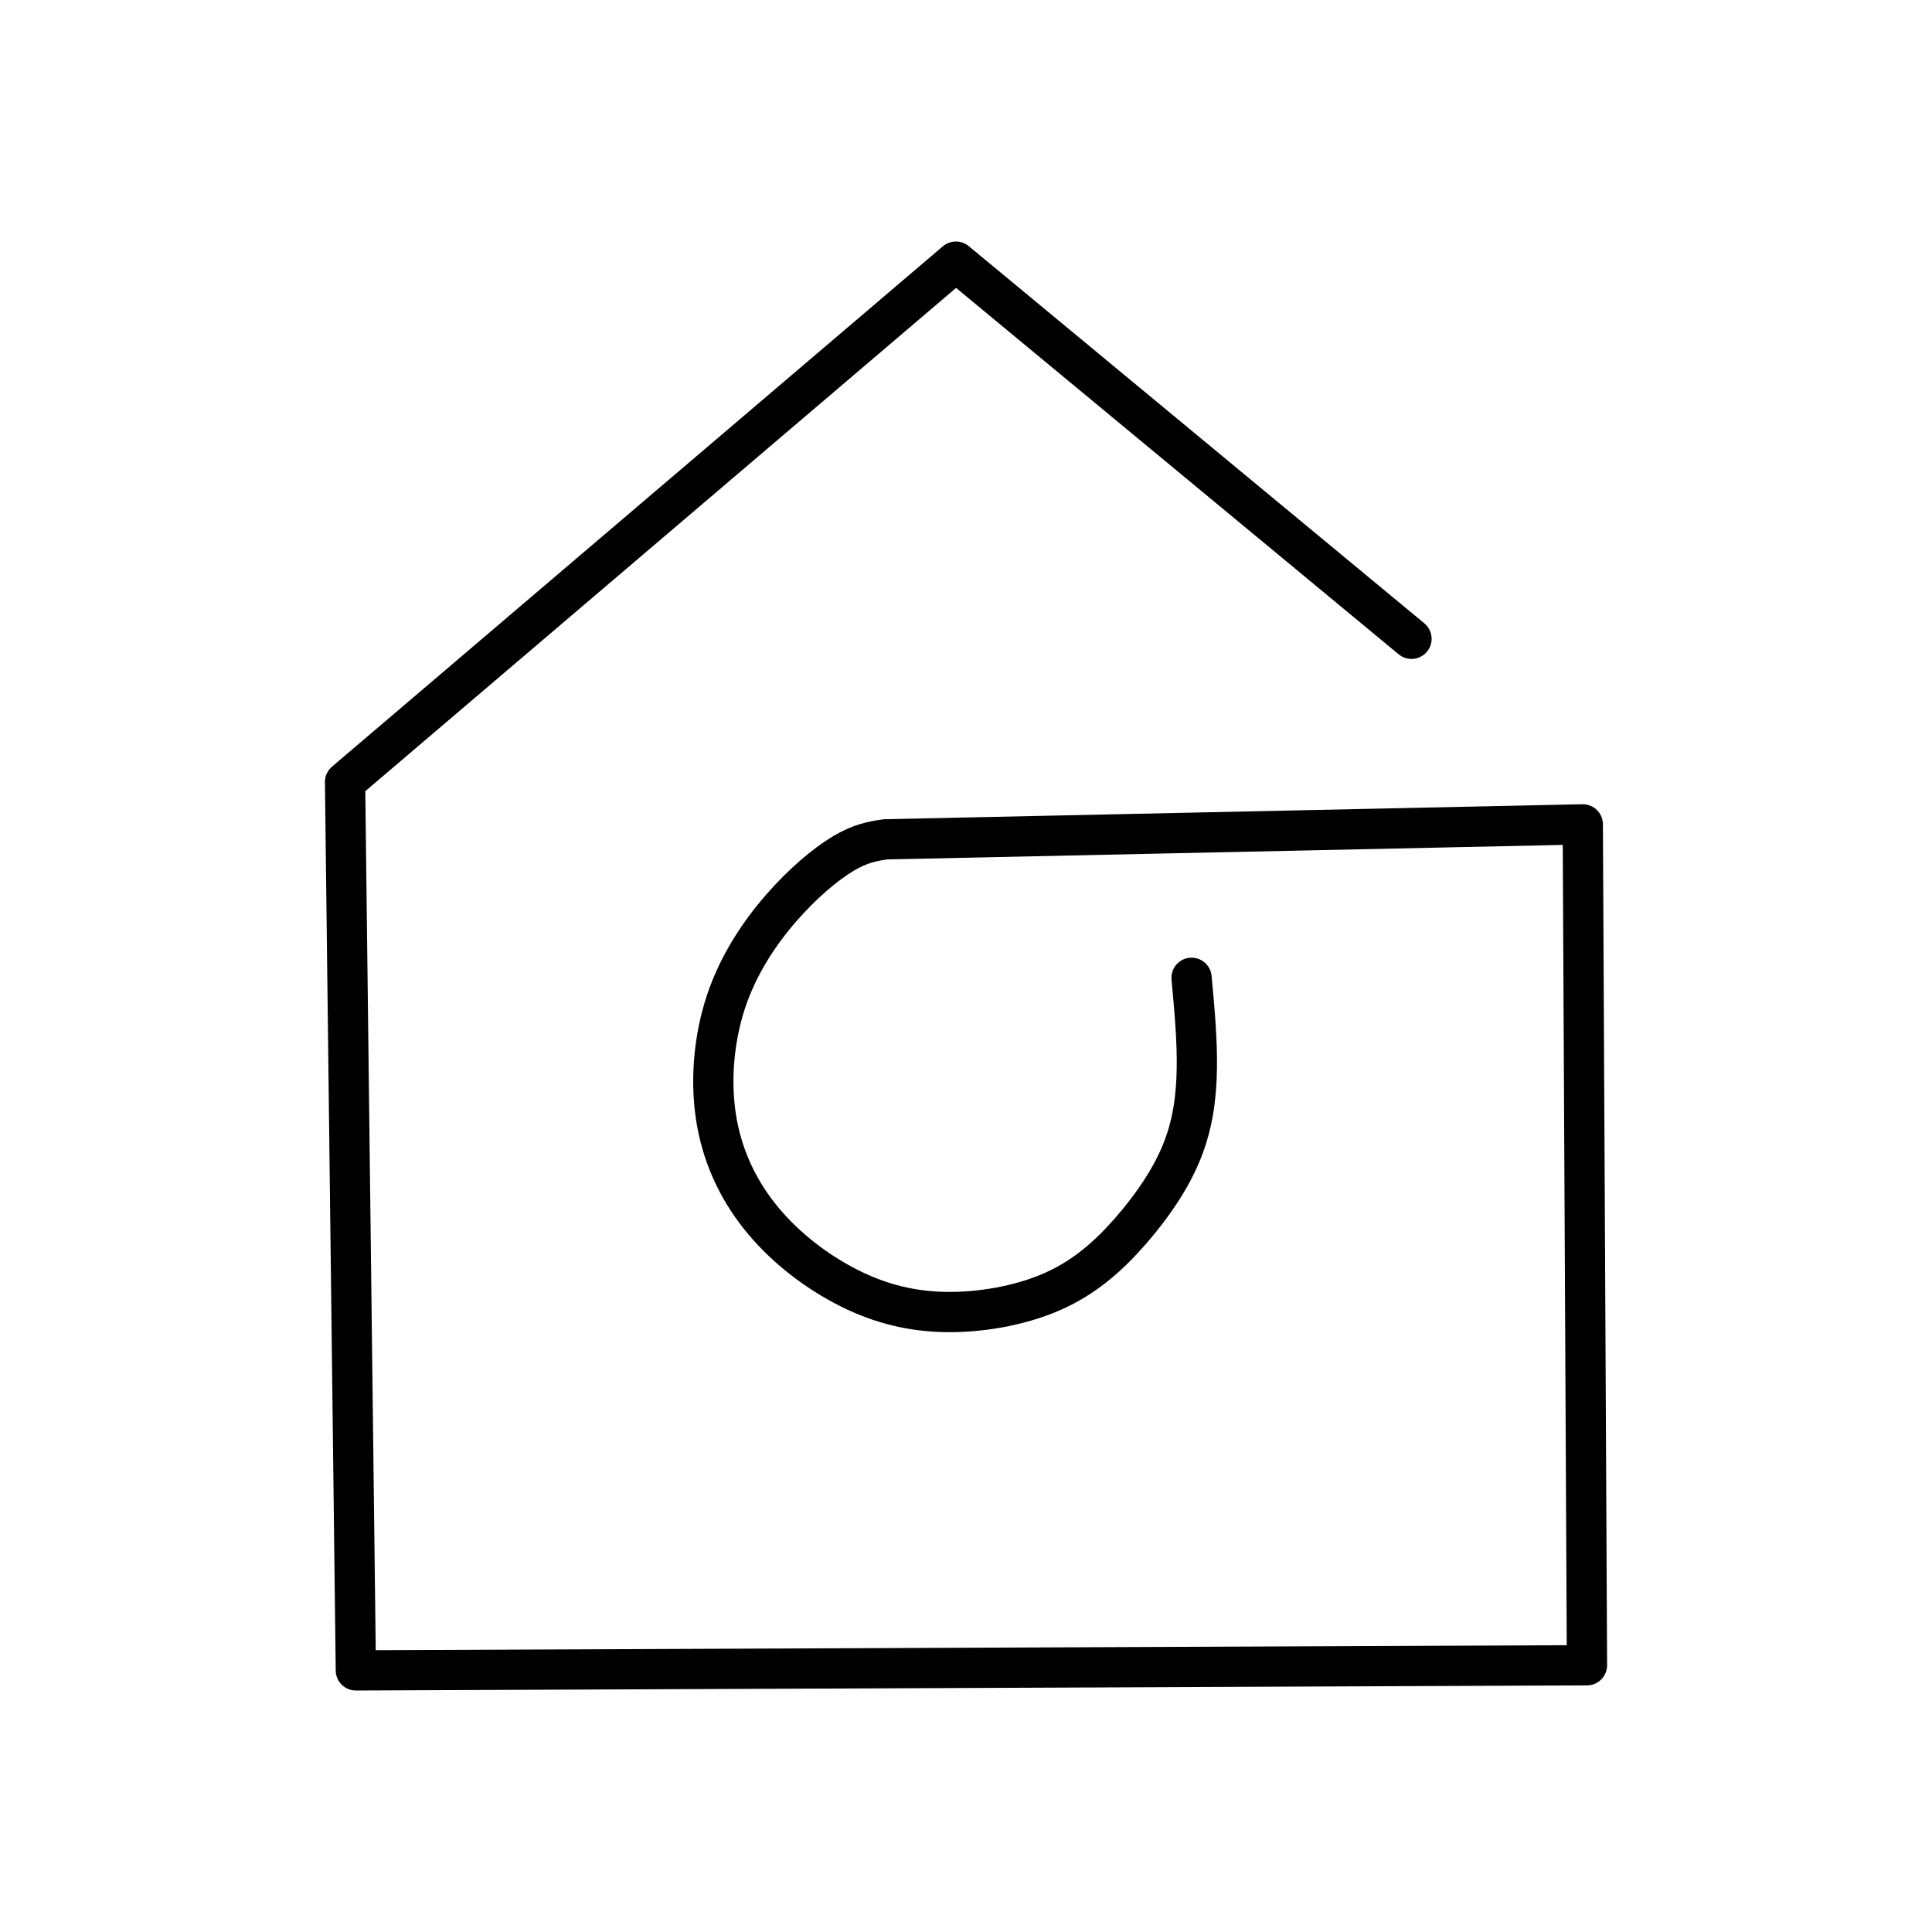 <?xml version="1.0" encoding="UTF-8"?><svg id="a" xmlns="http://www.w3.org/2000/svg" viewBox="0 0 48 48"><defs><style>.b{fill:none;stroke:#000;stroke-linecap:round;stroke-linejoin:round;}</style></defs><path class="b" d="M35.068,15.871l-11.319-9.371-15.176,12.928.268,22.072,30.587-.127-.104-20.892-17.326.372c-.305.046-.611.092-1.051.356-.441.264-1.016.747-1.558,1.373-.541.626-1.048,1.396-1.349,2.296-.3.9-.394,1.93-.254,2.86.141.93.516,1.759,1.077,2.469.561.711,1.309,1.303,2.078,1.715.769.412,1.561.645,2.469.673.908.027,1.934-.151,2.745-.51s1.407-.899,1.935-1.504c.528-.605.988-1.274,1.264-1.95.277-.676.37-1.36.381-2.084.011-.724-.06-1.489-.131-2.254"/></svg>